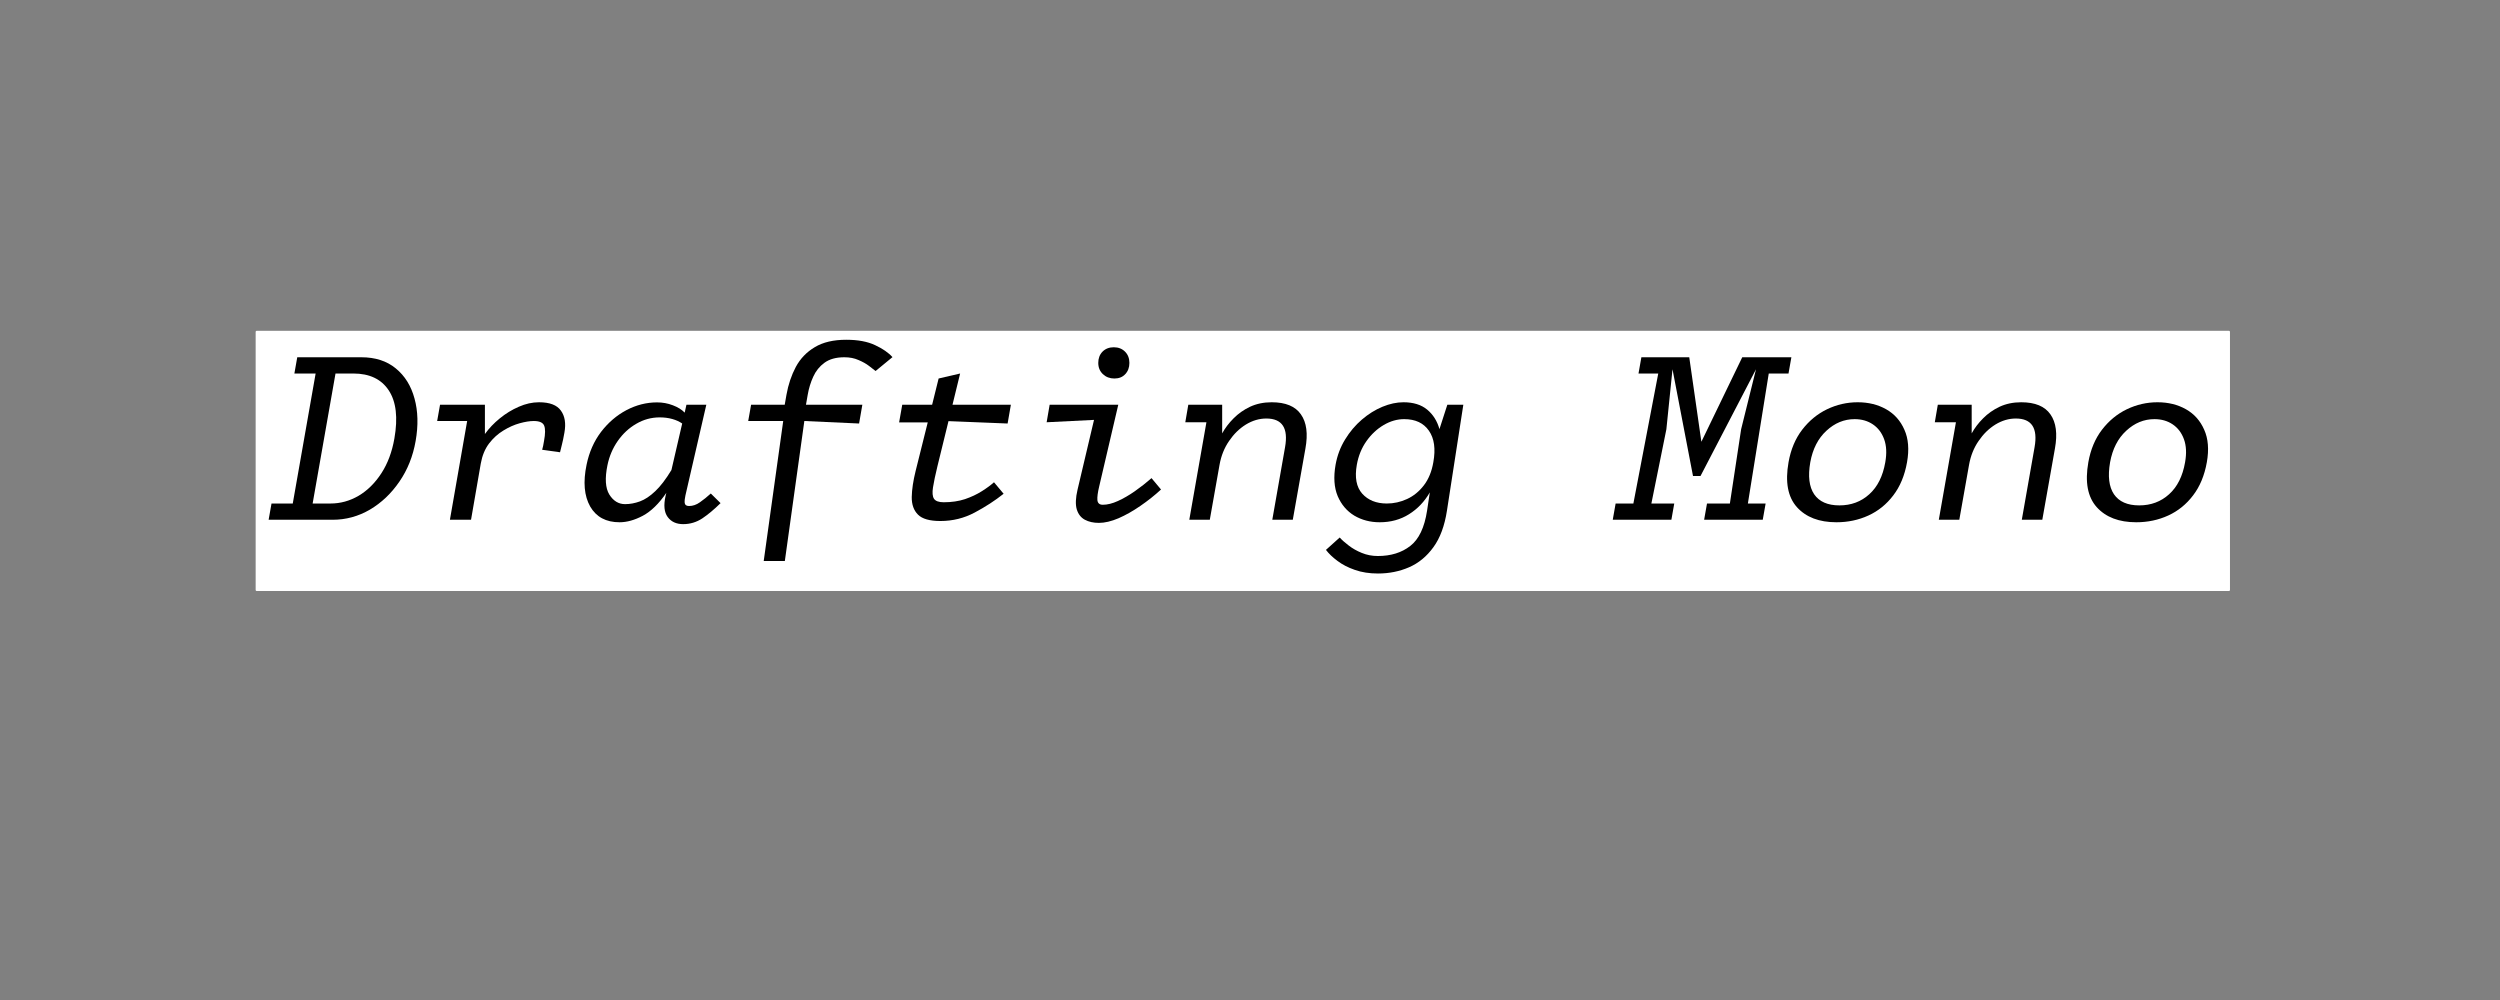 <?xml version="1.0" encoding="UTF-8" standalone="no"?>
<svg
   xmlns:osb="http://www.openswatchbook.org/uri/2009/osb"
   xmlns:dc="http://purl.org/dc/elements/1.1/"
   xmlns:cc="http://creativecommons.org/ns#"
   xmlns:rdf="http://www.w3.org/1999/02/22-rdf-syntax-ns#"
   xmlns:svg="http://www.w3.org/2000/svg"
   xmlns="http://www.w3.org/2000/svg"
   xmlns:sodipodi="http://sodipodi.sourceforge.net/DTD/sodipodi-0.dtd"
   xmlns:inkscape="http://www.inkscape.org/namespaces/inkscape"
   inkscape:version="1.1-dev (1:0.92.0+devel+202005110039+9ce7266)"
   sodipodi:docname="Drafting-h.svg"
   id="svg2"
   version="1.1"
   width="1600"
   height="640"
   viewBox="0 0 1500 600">
  <rect x="0" y="0" width="1500" height="600" fill="#808080" stroke="none"/>
  <sodipodi:namedview
     inkscape:current-layer="text26"
     inkscape:window-maximized="1"
     inkscape:window-y="30"
     inkscape:window-x="0"
     inkscape:cy="543.44614"
     inkscape:cx="909.0578"
     inkscape:zoom="0.67013317"
     showgrid="false"
     id="namedview96"
     inkscape:window-height="1017"
     inkscape:window-width="1920"
     inkscape:pageshadow="2"
     inkscape:pageopacity="0"
     guidetolerance="10"
     gridtolerance="10"
     objecttolerance="10"
     borderopacity="1"
     bordercolor="#666666"
     pagecolor="#ffffff" />
  <defs
     id="defs6">
    <rect
       x="-0.028"
       y="-1.269"
       width="1497.653"
       height="598.807"
       id="rect28" />
    <rect
       id="rect372"
       height="200.087"
       width="1494.25"
       y="410.191"
       x="1.38" />
    <rect
       id="rect23"
       height="76.134"
       width="277.492"
       y="46.072"
       x="666.869" />
    <linearGradient
       id="linearGradient5684"
       osb:paint="solid">
      <stop
         style="stop-color:#6f5b14;stop-opacity:1;"
         offset="0"
         id="stop5686" />
    </linearGradient>
  </defs>
  <g
     aria-label="Besley*"
     transform="matrix(1.18,0,0,1.18,-195.453,-102.593)"
     style="font-style:normal;font-variant:normal;font-weight:500;font-stretch:normal;font-size:200px;line-height:1.25;font-family:'Besley*';-inkscape-font-specification:'Besley* Medium';text-align:center;letter-spacing:0px;word-spacing:0px;text-anchor:middle;fill:#172517;fill-opacity:1;stroke:#355635;stroke-width:1.589;stroke-miterlimit:4;stroke-dasharray:none;stroke-opacity:1;paint-order:stroke fill markers"
     id="g368" />
  <g
     aria-label="Drafting Mono"
     transform="translate(0,174.375)"
     id="text26"
     style="font-style:normal;font-variant:normal;font-weight:normal;font-stretch:normal;font-size:150px;font-family:'Drafting Mono';-inkscape-font-specification:'Drafting Mono';text-align:center;letter-spacing:0px;word-spacing:0px;text-anchor:middle;white-space:pre;shape-inside:url(#rect28)">
    <rect
       y="24.756"
       x="154.048"
       height="154.829"
       width="1183.275"
       id="rect25"
       style="fill:#ffffff;fill-opacity:1;stroke:#ffffff;stroke-width:1.312;stroke-linecap:round;stroke-linejoin:round;paint-order:stroke markers fill;stop-color:#000000" />
    <path
       d="m 161.18,137.482 1.725,-9.75 h 12.75 l 13.725,-78 h -12.75 l 1.725,-9.75 h 38.4 q 12.6,0 20.7,6.675 8.175,6.675 11.25,18.075 3.15,11.4 0.675,25.5 -2.4,13.725 -9.75,24.375 -7.275,10.65 -17.7,16.8 -10.425,6.075 -22.35,6.075 z m 26.4,-9.75 h 10.725 q 8.925,0 16.875,-4.65 7.95,-4.725 13.65,-13.5 5.7,-8.775 7.8,-20.85 3.3,-18.75 -3.375,-28.875 -6.675,-10.125 -21.225,-10.125 h -10.725 z"
       style="font-style:italic"
       id="path247" />
    <path
       d="m 320.271,78.232 q -3.6,0 -8.475,1.35 -4.875,1.35 -9.75,4.35 -4.875,2.925 -8.625,7.8 -3.675,4.875 -4.95,12 l -5.85,33.75 h -12.675 l 10.35,-59.25 h -18 l 1.725,-9.75 h 26.925 v 17.55 q 3.675,-5.1 8.925,-9.375 5.325,-4.35 11.4,-6.975 6.075,-2.7 12.15,-2.7 9.6,0 13.125,5.025 3.6,4.95 2.1,13.2 -0.75,4.35 -1.575,7.5 -0.75,3.15 -1.05,4.275 l -10.725,-1.5 q 0.375,-1.2 0.6,-2.4 0.225,-1.275 0.525,-2.925 1.2,-6.45 0.075,-9.15 -1.125,-2.775 -6.225,-2.775 z"
       style="font-style:italic"
       id="path249" />
    <path
       d="m 423.788,68.482 -12.525,54.375 q -0.6,2.625 -0.45,4.5 0.225,1.875 2.625,1.875 3.375,0 6.525,-2.25 3.225,-2.25 6.525,-5.25 l 5.85,5.775 q -5.7,5.625 -10.95,9.15 -5.25,3.45 -11.475,3.45 -6.15,0 -9.3,-4.275 -3.15,-4.275 -1.275,-12.6 l 0.45,-1.875 q -6.675,9.75 -14.1,13.725 -7.35,3.9 -13.95,3.9 -12.15,0 -17.625,-9.45 -5.4,-9.525 -2.175,-25.05 2.325,-11.325 8.7,-19.725 6.45,-8.4 15.225,-13.05 8.85,-4.65 18.375,-4.65 4.95,0 9.45,1.725 4.575,1.725 7.125,4.425 l 1.05,-4.725 z m -59.325,36.3 q -2.4,11.775 1.125,17.55 3.6,5.775 9.45,5.775 4.425,0 8.925,-1.65 4.5,-1.65 9.15,-6.075 4.725,-4.425 9.75,-12.75 l 6.45,-27.9 q -2.475,-1.725 -5.925,-2.7 -3.45,-0.975 -7.575,-0.975 -7.5,0 -14.025,3.825 -6.525,3.75 -11.1,10.275 -4.575,6.525 -6.225,14.625 z"
       style="font-style:italic"
       id="path251" />
    <path
       d="m 458.229,162.232 11.7,-84 h -21 l 1.725,-9.75 h 20.175 l 1.05,-6 q 1.65,-9.225 5.625,-16.725 4.05,-7.5 11.4,-11.85 7.35,-4.425 18.825,-4.425 10.5,0 17.325,3.225 6.9,3.225 10.425,7.2 l -10.125,8.325 q -1.35,-1.125 -3.975,-3.075 -2.55,-1.95 -6.3,-3.525 -3.675,-1.65 -8.475,-1.65 -7.425,0 -11.925,3.3 -4.425,3.225 -6.75,8.4 -2.325,5.1 -3.3,10.8 l -1.05,6 h 33.825 l -1.95,11.25 -32.85,-1.5 -11.7,84 z"
       style="font-style:italic"
       id="path253" />
    <path
       d="m 566.245,126.982 q 7.05,0 12.75,-1.875 5.7,-1.95 10.05,-4.725 4.425,-2.775 7.35,-5.4 l 5.775,6.9 q -7.725,6.15 -17.325,11.25 -9.525,5.1 -20.625,5.1 -9.6,0 -13.425,-3.825 -3.825,-3.825 -3.75,-10.575 0.15,-6.825 2.325,-15.6 l 7.275,-29.175 h -17.175 l 1.875,-10.575 h 17.925 l 3.9,-15.75 12.9,-3 -4.575,18.75 h 35.025 l -1.95,11.25 -35.475,-1.425 -6.6,26.925 q -1.95,8.025 -2.7,12.825 -0.75,4.725 0.6,6.825 1.425,2.1 5.85,2.1 z"
       style="font-style:italic"
       id="path255" />
    <path
       d="m 658.962,43.357 q 0,-4.125 2.55,-6.75 2.625,-2.625 6.75,-2.625 4.125,0 6.75,2.625 2.625,2.625 2.625,6.75 0,4.125 -2.475,6.75 -2.4,2.625 -6.525,2.625 -4.125,0 -6.9,-2.625 -2.775,-2.625 -2.775,-6.75 z m 37.65,75.975 q -5.7,5.25 -12.375,9.825 -6.6,4.575 -13.125,7.425 -6.525,2.775 -11.775,2.775 -4.875,0 -8.4,-1.875 -3.525,-1.875 -4.875,-6.225 -1.275,-4.425 0.45,-11.775 l 9.9,-41.925 -28.425,1.425 1.8,-10.5 h 41.175 l -11.475,49.125 q -1.275,5.325 -1.05,8.1 0.3,2.775 3.225,2.775 4.125,0 9.075,-2.25 4.95,-2.25 10.125,-5.85 5.25,-3.675 10.05,-7.875 z"
       style="font-style:italic"
       id="path257" />
    <path
       d="m 783.253,94.732 -7.575,42.75 h -12.3 l 7.65,-43.5 q 3.075,-17.25 -11.25,-17.25 -6.3,0 -12.225,3.6 -5.85,3.6 -10.125,9.9 -4.275,6.225 -5.7,14.25 l -5.85,33 h -12.3 l 10.275,-58.5 h -12.675 l 1.8,-10.5 h 20.325 v 17.175 q 2.625,-4.8 6.825,-9 4.2,-4.275 9.9,-6.975 5.775,-2.7 12.975,-2.7 12.525,0 17.55,7.275 5.1,7.2 2.7,20.475 z"
       style="font-style:italic"
       id="path259" />
    <path
       d="m 827.82,138.982 q -8.475,0 -15.225,-3.975 -6.675,-4.05 -9.975,-11.7 -3.225,-7.725 -1.275,-18.825 1.5,-8.325 5.7,-15.15 4.2,-6.9 10.05,-11.925 5.85,-5.025 12.375,-7.725 6.525,-2.7 12.6,-2.7 8.925,0 14.25,4.425 5.325,4.425 7.35,11.7 l 4.725,-14.625 h 9.6 l -9.825,63.525 q -2.1,13.65 -8.1,21.9 -6,8.325 -14.625,12.075 -8.625,3.75 -18.675,3.75 -7.725,0 -13.875,-2.175 -6.075,-2.1 -10.425,-5.4 -4.35,-3.225 -6.9,-6.6 l 8.25,-7.425 q 2.025,2.25 5.4,4.8 3.375,2.625 7.8,4.425 4.5,1.875 9.675,1.875 11.7,0 19.425,-6 7.8,-6 10.125,-21.225 l 1.65,-10.95 q -4.8,8.325 -12.525,13.125 -7.65,4.8 -17.55,4.8 z m 14.7,-61.875 q -6.3,0 -12.3,3.525 -6,3.525 -10.35,9.675 -4.35,6.15 -5.775,14.175 -2.025,11.4 3.225,17.325 5.325,5.925 14.775,5.925 6.3,0 12.15,-2.7 5.85,-2.7 10.05,-8.175 4.275,-5.55 5.7,-13.875 2.175,-12 -2.625,-18.9 -4.8,-6.975 -14.85,-6.975 z"
       style="font-style:italic"
       id="path261" />
    <path
       d="m 994.952,49.732 h -11.85 l 1.725,-9.75 h 28.725 l 7.275,50.7 24.525,-50.7 h 29.475 l -1.725,9.75 h -11.85 l -12.525,78 h 10.65 l -1.725,9.75 h -35.175 l 1.725,-9.75 h 13.725 l 6.75,-44.55 8.925,-36 -33.3,64.05 h -4.5 l -12.3,-64.05 -3.675,36 -9,44.55 h 13.725 l -1.725,9.75 h -35.175 l 1.725,-9.75 h 10.65 z"
       style="font-style:italic"
       id="path263" />
    <path
       d="m 1101.844,138.982 q -15.525,0 -23.7,-9.075 -8.175,-9.15 -5.025,-26.925 2.025,-11.475 8.175,-19.5 6.225,-8.1 14.925,-12.3 8.775,-4.2 18.375,-4.2 9.675,0 17.1,4.2 7.425,4.2 10.95,12.3 3.6,8.025 1.575,19.5 -2.1,11.85 -8.25,19.875 -6.075,8.025 -14.925,12.075 -8.85,4.05 -19.2,4.05 z m 10.95,-61.875 q -9.45,0 -16.95,6.975 -7.5,6.9 -9.675,18.9 -2.175,12.525 2.325,19.2 4.575,6.675 15.15,6.675 10.575,0 17.925,-6.675 7.425,-6.675 9.6,-19.2 1.425,-8.025 -0.675,-13.8 -2.1,-5.775 -6.75,-8.925 -4.65,-3.15 -10.95,-3.15 z"
       style="font-style:italic"
       id="path265" />
    <path
       d="m 1232.96,94.732 -7.575,42.75 h -12.3 l 7.65,-43.5 q 3.075,-17.25 -11.25,-17.25 -6.3,0 -12.225,3.6 -5.85,3.6 -10.125,9.9 -4.275,6.225 -5.7,14.25 l -5.85,33 h -12.3 l 10.275,-58.5 h -12.675 l 1.8,-10.5 h 20.325 v 17.175 q 2.625,-4.8 6.825,-9 4.2,-4.275 9.9,-6.975 5.775,-2.7 12.975,-2.7 12.525,0 17.55,7.275 5.1,7.2 2.7,20.475 z"
       style="font-style:italic"
       id="path267" />
    <path
       d="m 1281.727,138.982 q -15.525,0 -23.7,-9.075 -8.175,-9.15 -5.025,-26.925 2.025,-11.475 8.175,-19.5 6.225,-8.1 14.925,-12.3 8.775,-4.2 18.375,-4.2 9.675,0 17.1,4.2 7.425,4.2 10.95,12.3 3.6,8.025 1.575,19.5 -2.1,11.85 -8.25,19.875 -6.075,8.025 -14.925,12.075 -8.85,4.05 -19.2,4.05 z m 10.95,-61.875 q -9.45,0 -16.95,6.975 -7.5,6.9 -9.675,18.9 -2.175,12.525 2.325,19.2 4.575,6.675 15.15,6.675 10.575,0 17.925,-6.675 7.425,-6.675 9.6,-19.2 1.425,-8.025 -0.675,-13.8 -2.1,-5.775 -6.75,-8.925 -4.65,-3.15 -10.95,-3.15 z"
       style="font-style:italic"
       id="path269" />
  </g>
</svg>
